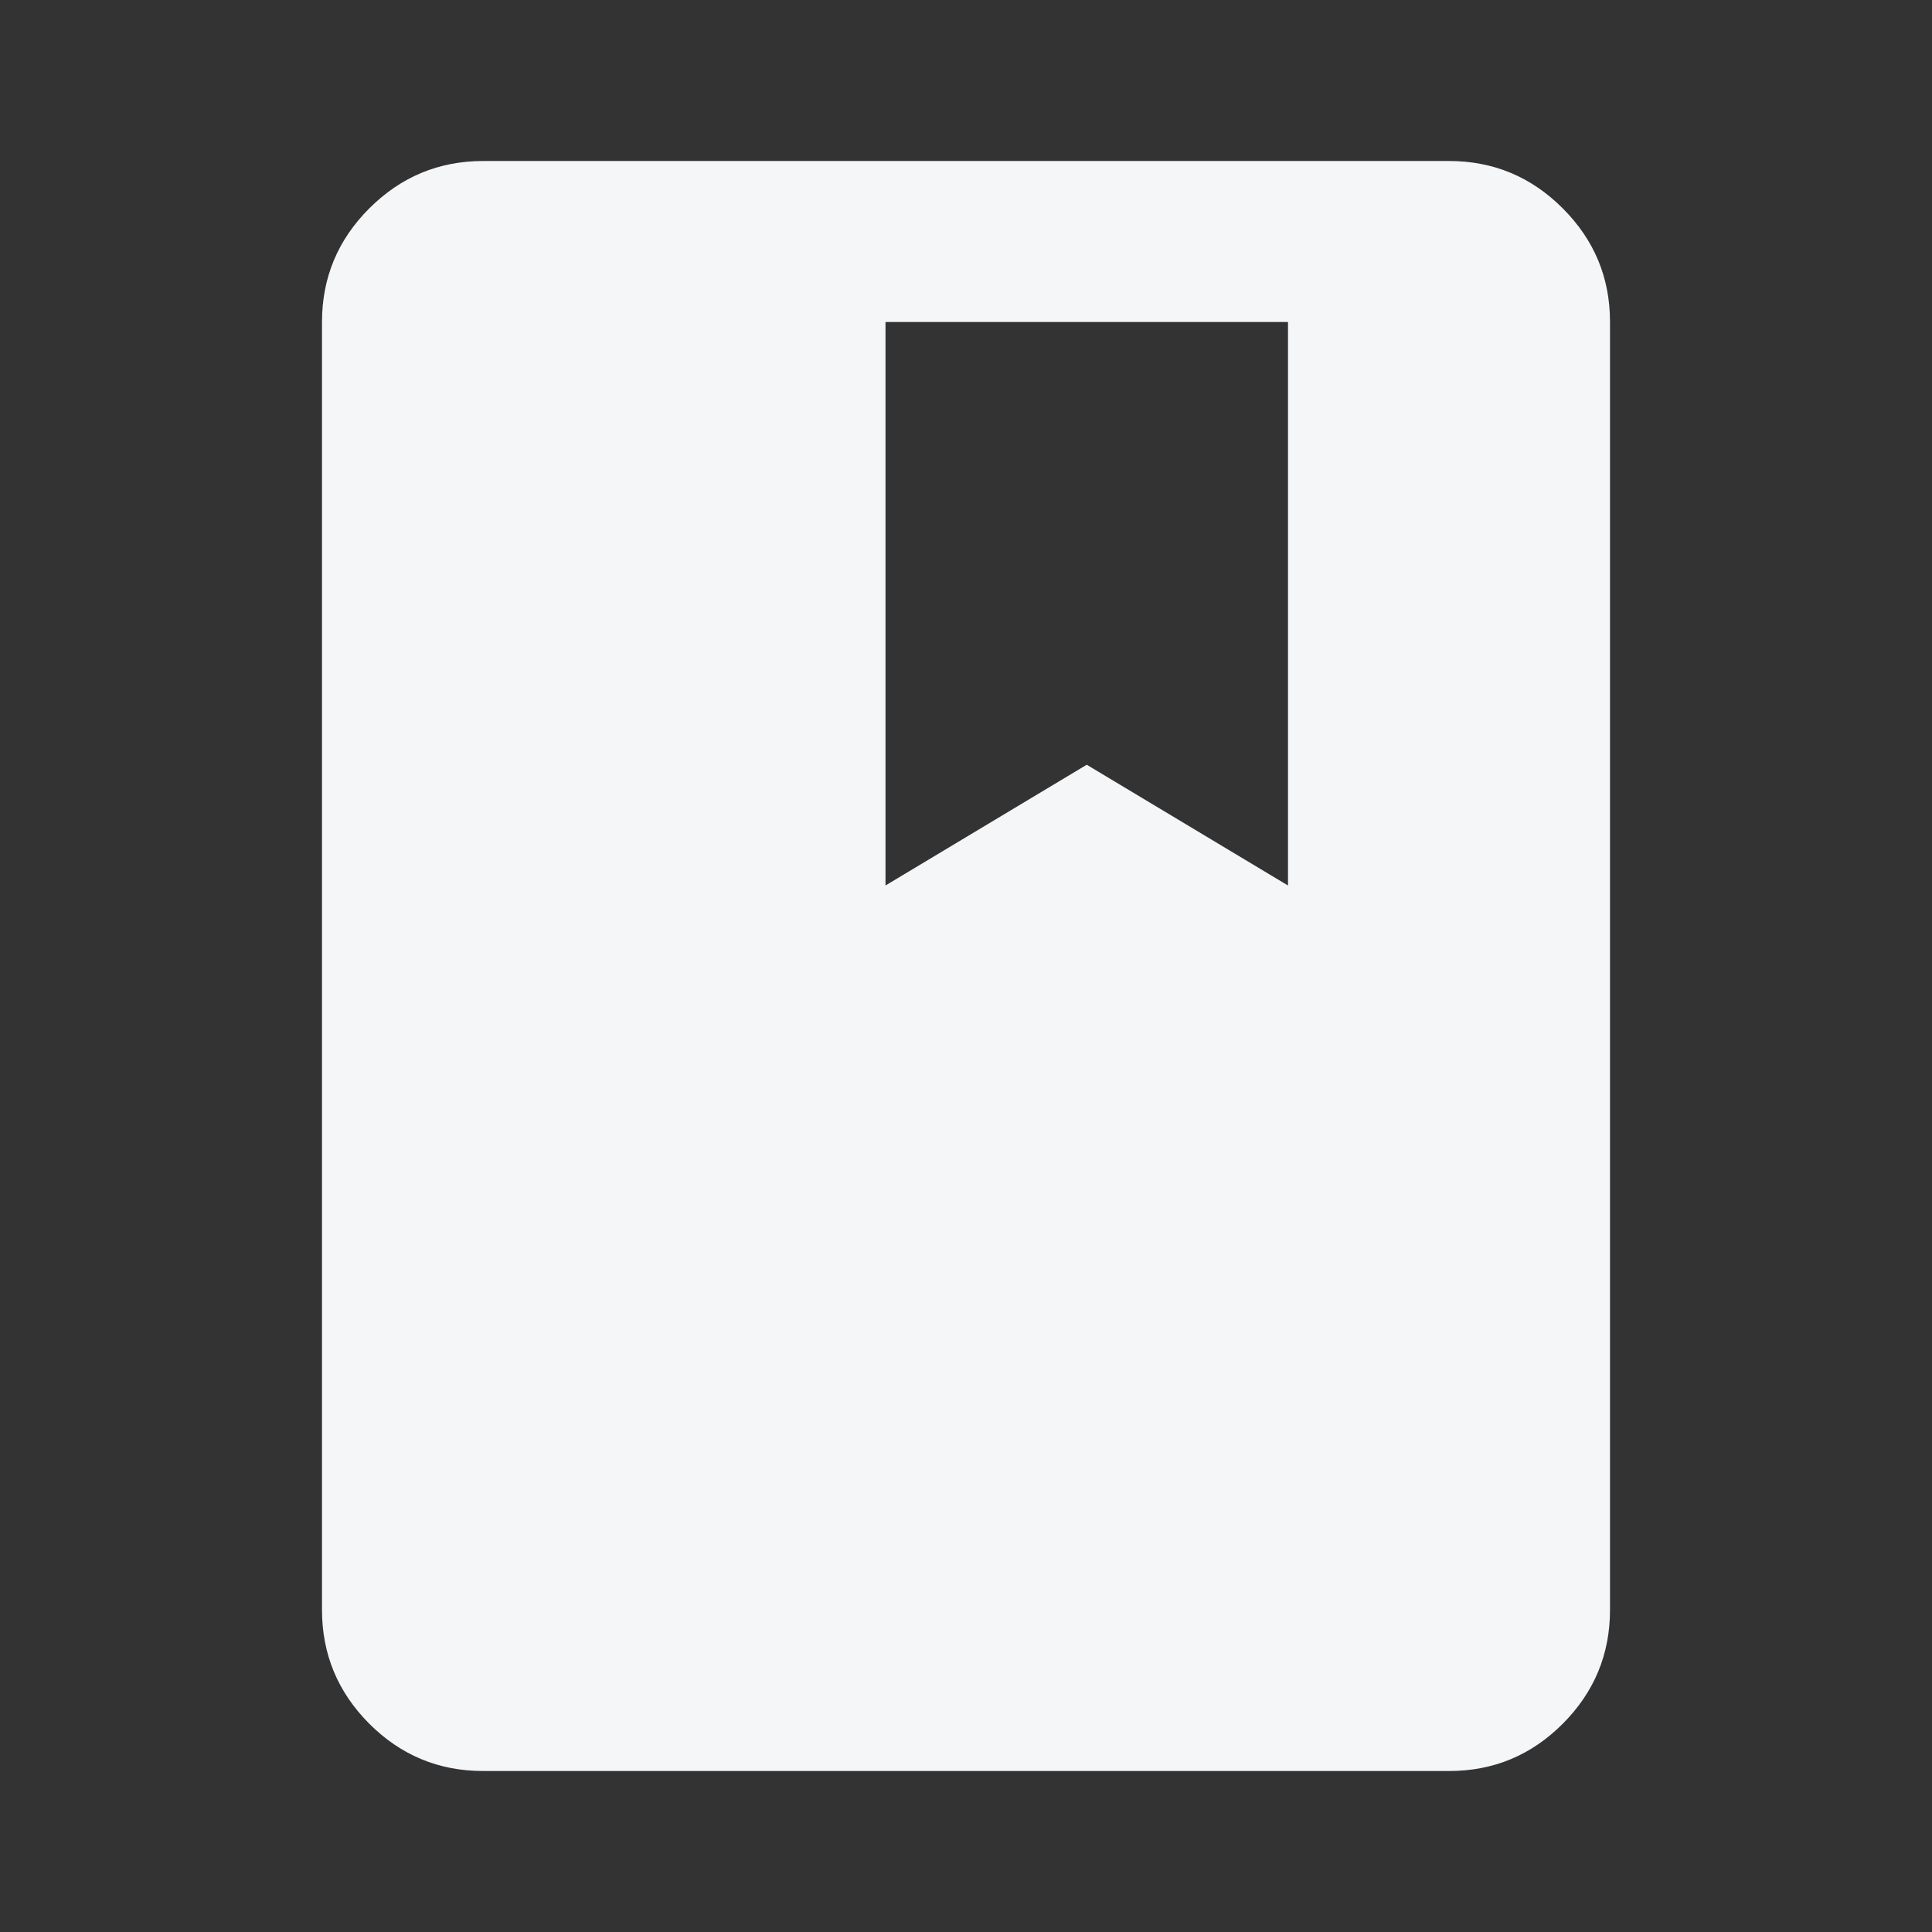 <svg width="36" height="36" viewBox="0 0 36 36" fill="none" xmlns="http://www.w3.org/2000/svg">
<rect x="0" y="0" width="36" height="36" fill="#333333" stroke="none"/>
<path d="M9 33C8.175 33 7.469 32.706 6.882 32.12C6.295 31.532 6.001 30.826 6 30V6C6 5.175 6.294 4.469 6.882 3.882C7.47 3.295 8.176 3.001 9 3H27C27.825 3 28.532 3.294 29.119 3.882C29.707 4.47 30.001 5.176 30 6V30C30 30.825 29.706 31.532 29.119 32.12C28.532 32.708 27.826 33.001 27 33H9ZM16.5 16.5L20.25 14.25L24 16.5V6H16.5V16.5Z" fill="#F4F6F8"/>
</svg>
